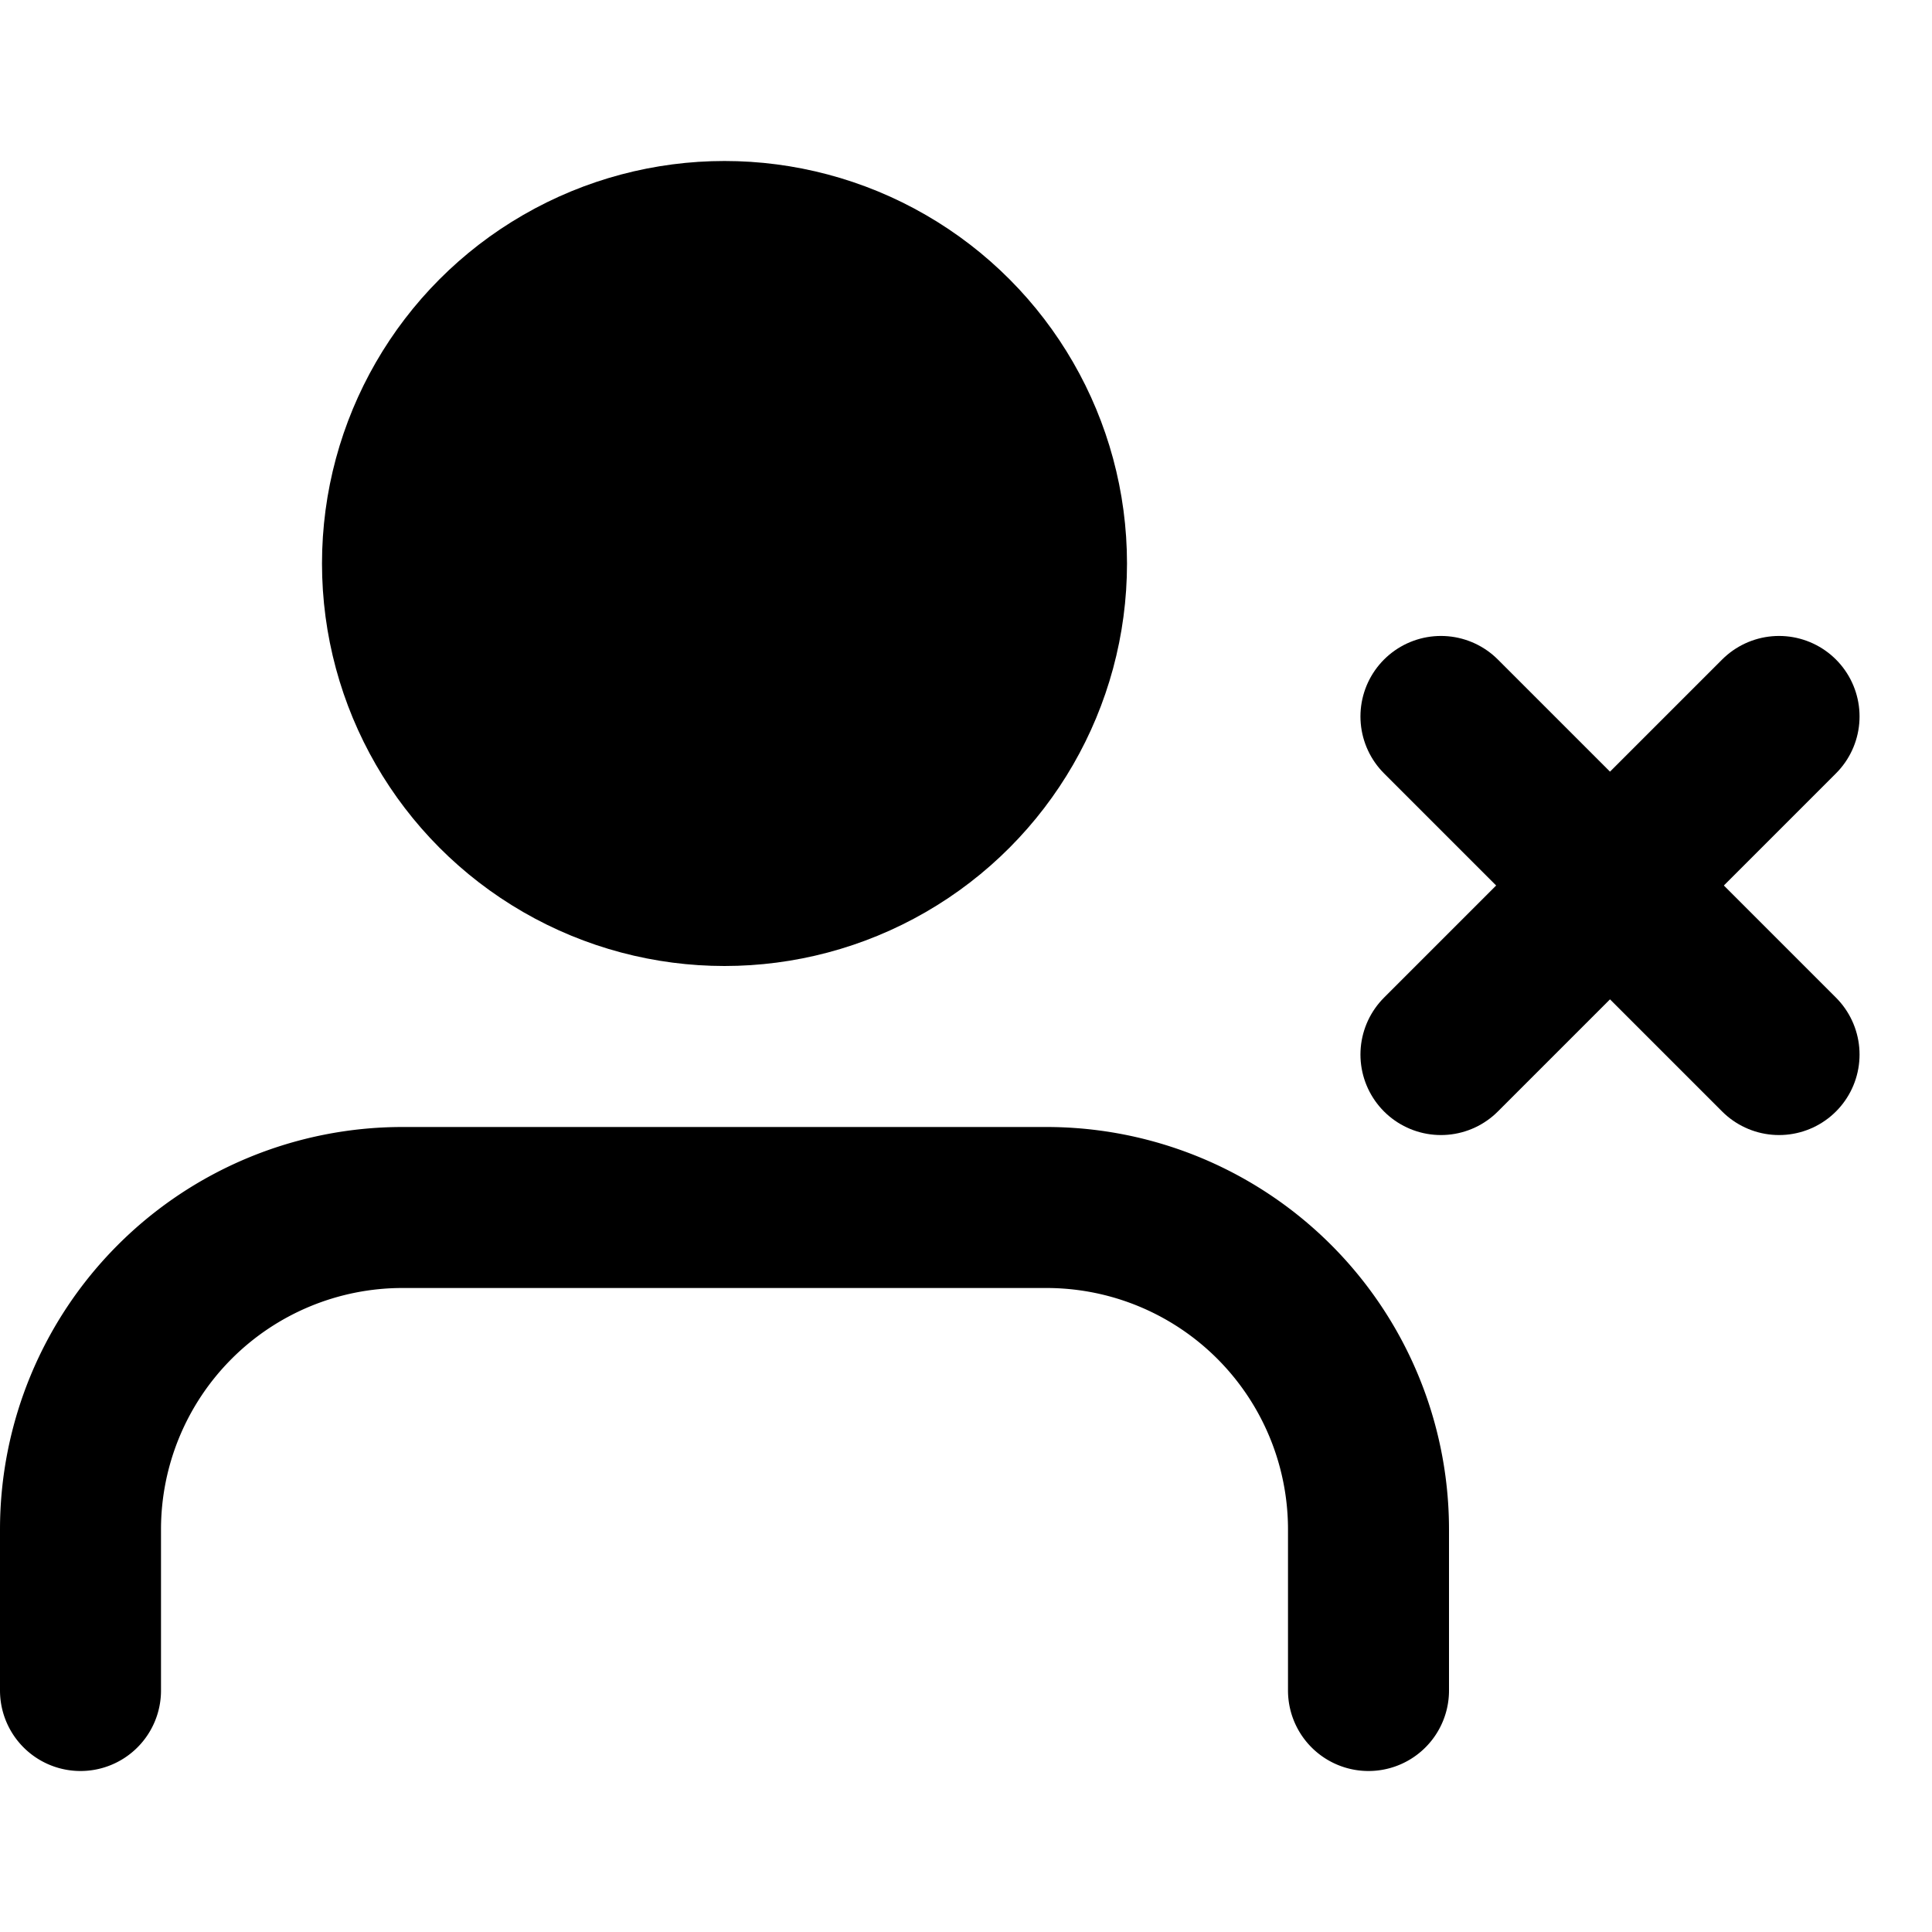 


<svg class="svg-icon" viewBox="0 0 24 24" xmlns="http://www.w3.org/2000/svg">

<path d="M17,21V19a4,4,0,0,0-4-4H5a4,4,0,0,0-4,4v2" fill="none" stroke="currentColor" stroke-linecap="round" stroke-linejoin="round" stroke-width="2"/>

<circle cx="9" cy="7" fill="currentColor" r="4" stroke="currentColor" stroke-linecap="round" stroke-linejoin="round" stroke-width="2"/>

<line fill="currentColor" stroke="currentColor" stroke-linecap="round" stroke-linejoin="round" stroke-width="2" x1="17.9" x2="22.1" y1="13.1" y2="8.9"/>

<line fill="currentColor" stroke="currentColor" stroke-linecap="round" stroke-linejoin="round" stroke-width="2" x1="17.9" x2="22.1" y1="8.9" y2="13.1"/>

</svg>